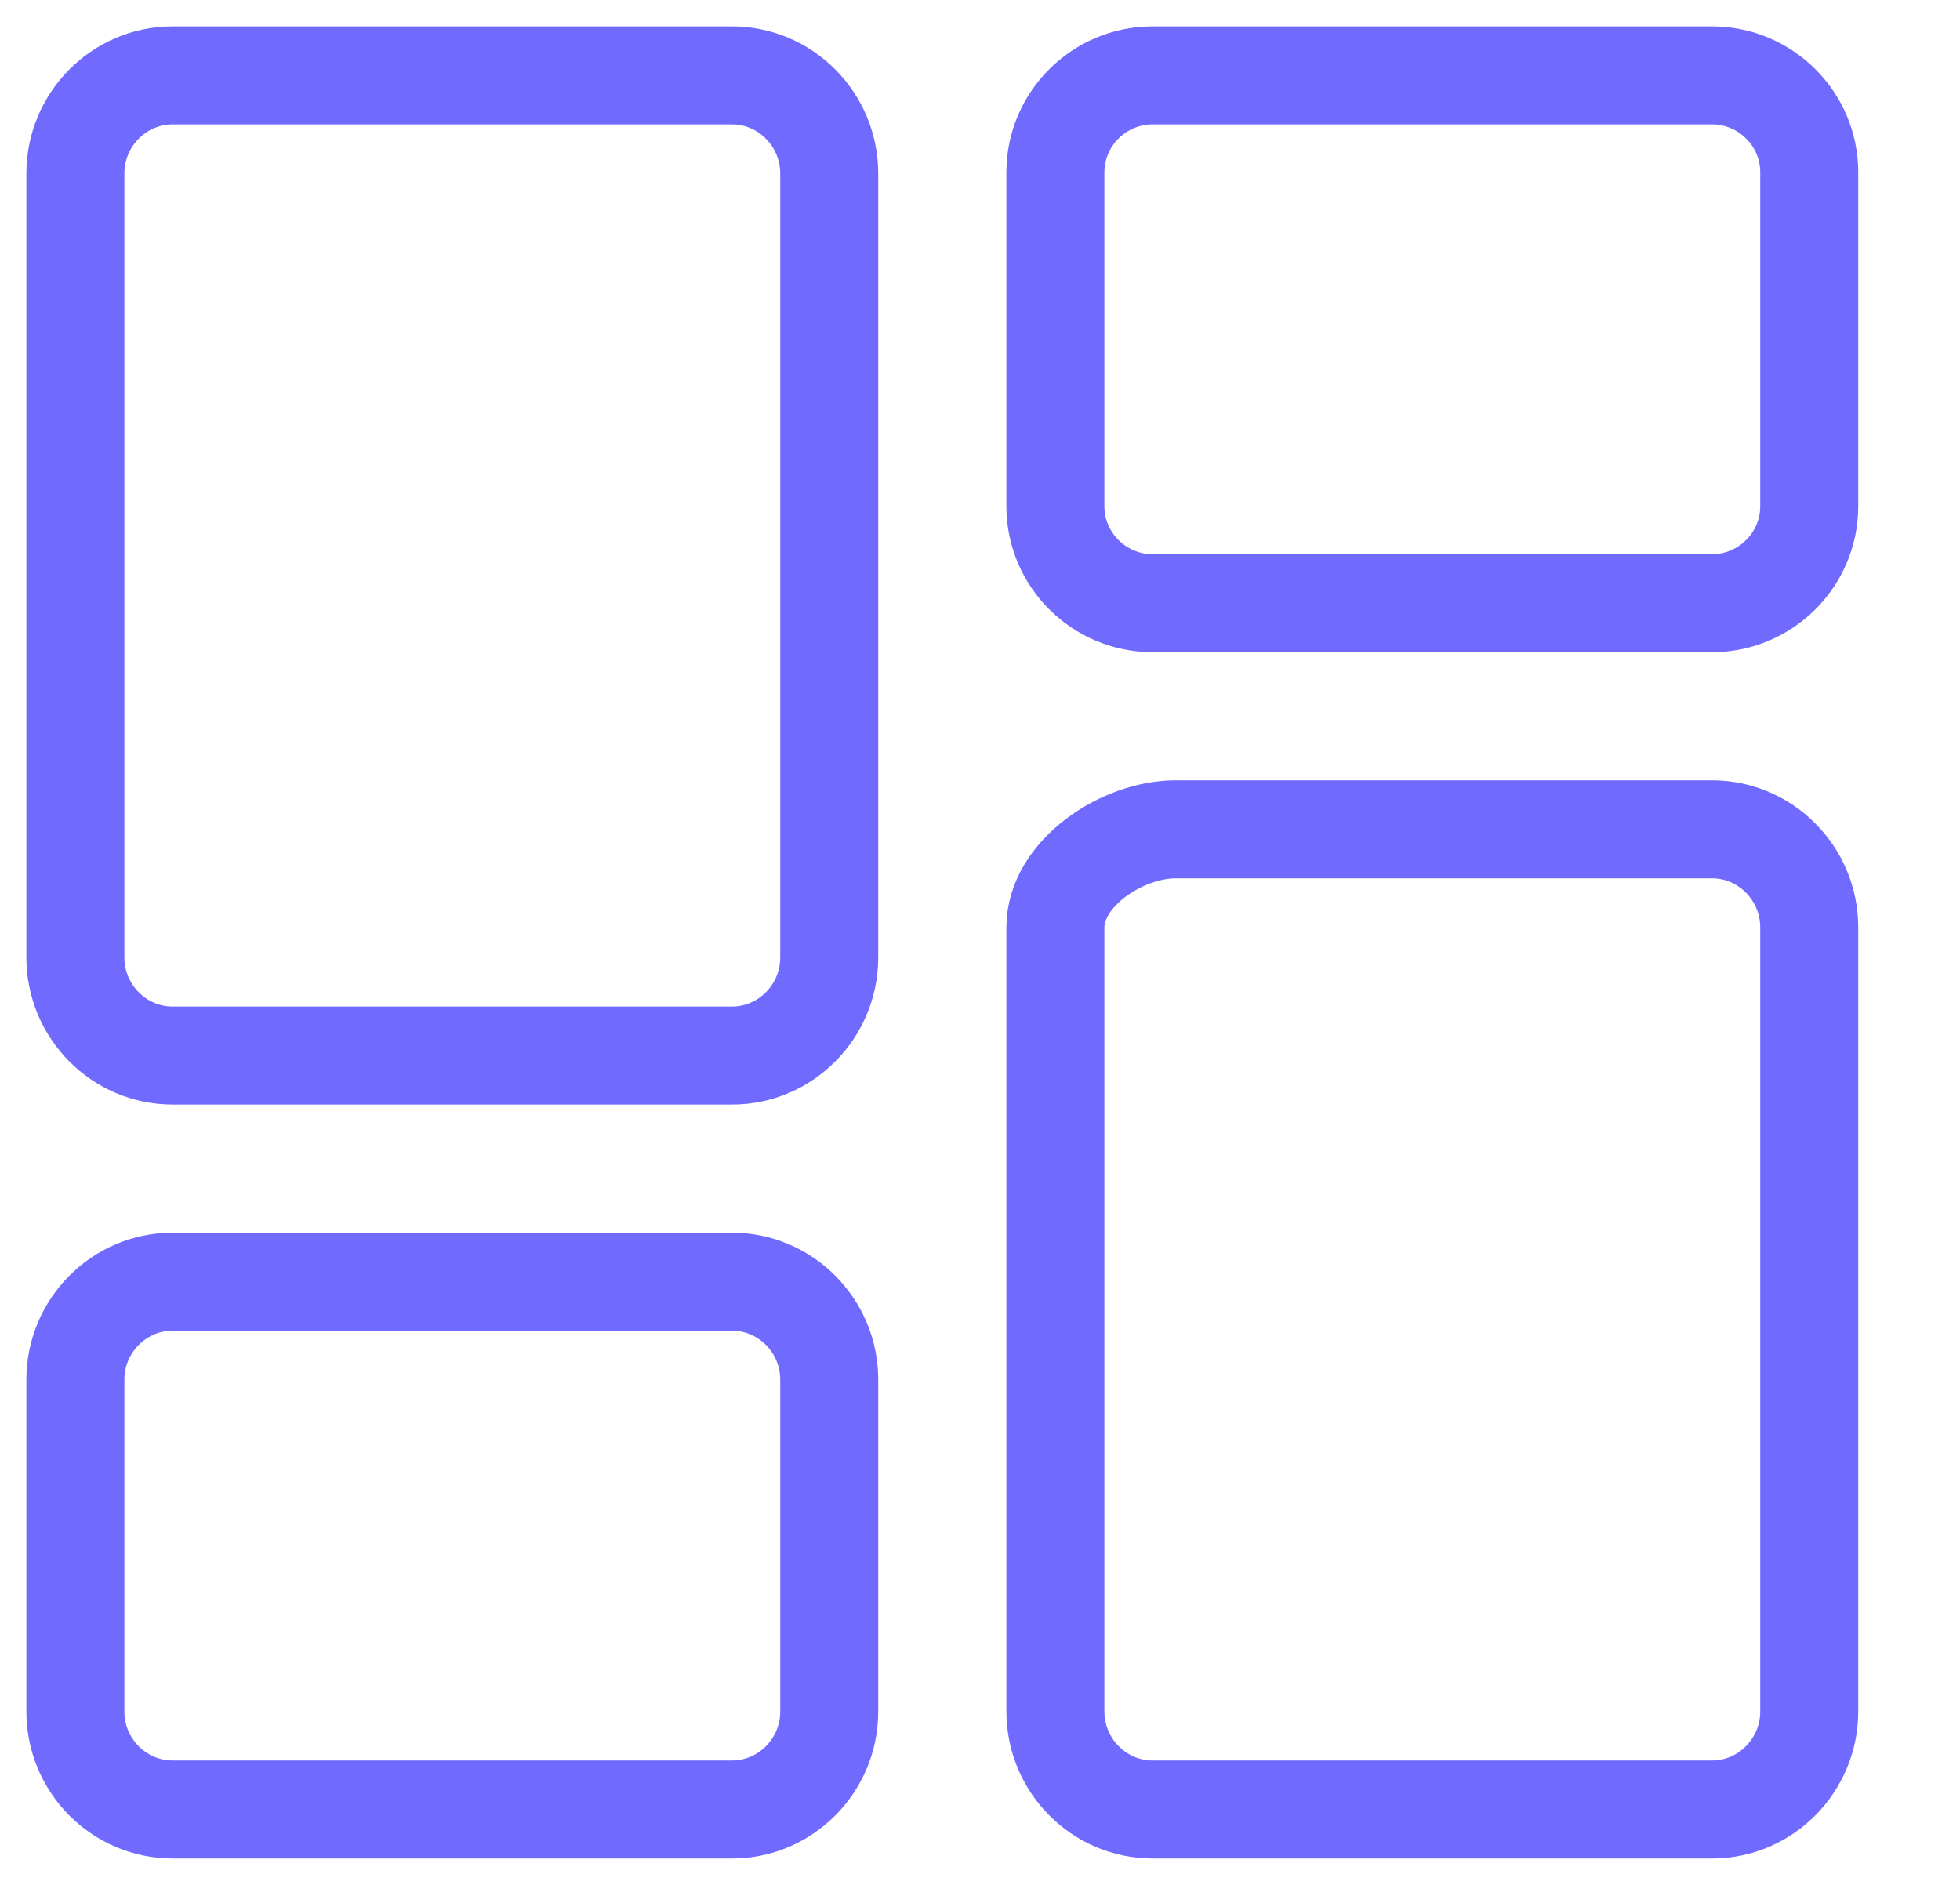 <?xml version="1.0" encoding="UTF-8"?>
<svg width="26px" height="25px" viewBox="0 0 26 25" version="1.1" xmlns="http://www.w3.org/2000/svg" xmlns:xlink="http://www.w3.org/1999/xlink">
    <title>dashboard icon</title>
    <g id="Page-1" stroke="none" stroke-width="1" fill="none" fill-rule="evenodd">
        <g id="ME-Tab" transform="translate(-669, -309)">
            <g id="Dashboard" transform="translate(639, 295)">
                <g id="dashboard-icon" transform="translate(31, 14)">
                    <polygon id="Path" points="1 0 24 0 24 23 1 23"></polygon>
                    <path d="M1.288,14 L8.712,14 C9.42,14 10,13.415 10,12.7 L10,2.3 C10,1.585 9.42,1 8.712,1 L1.288,1 C0.58,1 0,1.585 0,2.3 L0,12.7 C0,13.415 0.58,14 1.288,14 Z M1.288,24 L8.712,24 C9.42,24 10,23.416 10,22.702 L10,18.298 C10,17.584 9.42,17 8.712,17 L1.288,17 C0.58,17 0,17.584 0,18.298 L0,22.702 C0,23.416 0.58,24 1.288,24 Z M14.288,24 L21.712,24 C22.42,24 23,23.415 23,22.7 L23,12.3 C23,11.585 22.42,11 21.712,11 L14.593,11 C13.884,11 13,11.585 13,12.3 L13,22.7 C13,23.415 13.58,24 14.288,24 Z M13,2.284 L13,6.716 C13,7.422 13.58,8 14.288,8 L21.712,8 C22.42,8 23,7.422 23,6.716 L23,2.284 C23,1.578 22.42,1 21.712,1 L14.288,1 C13.58,1 13,1.578 13,2.284 Z" id="Shape" stroke="#706AFF" stroke-width="1.3" fill-rule="nonzero"></path>
                </g>
            </g>
        </g>
    </g>
</svg>